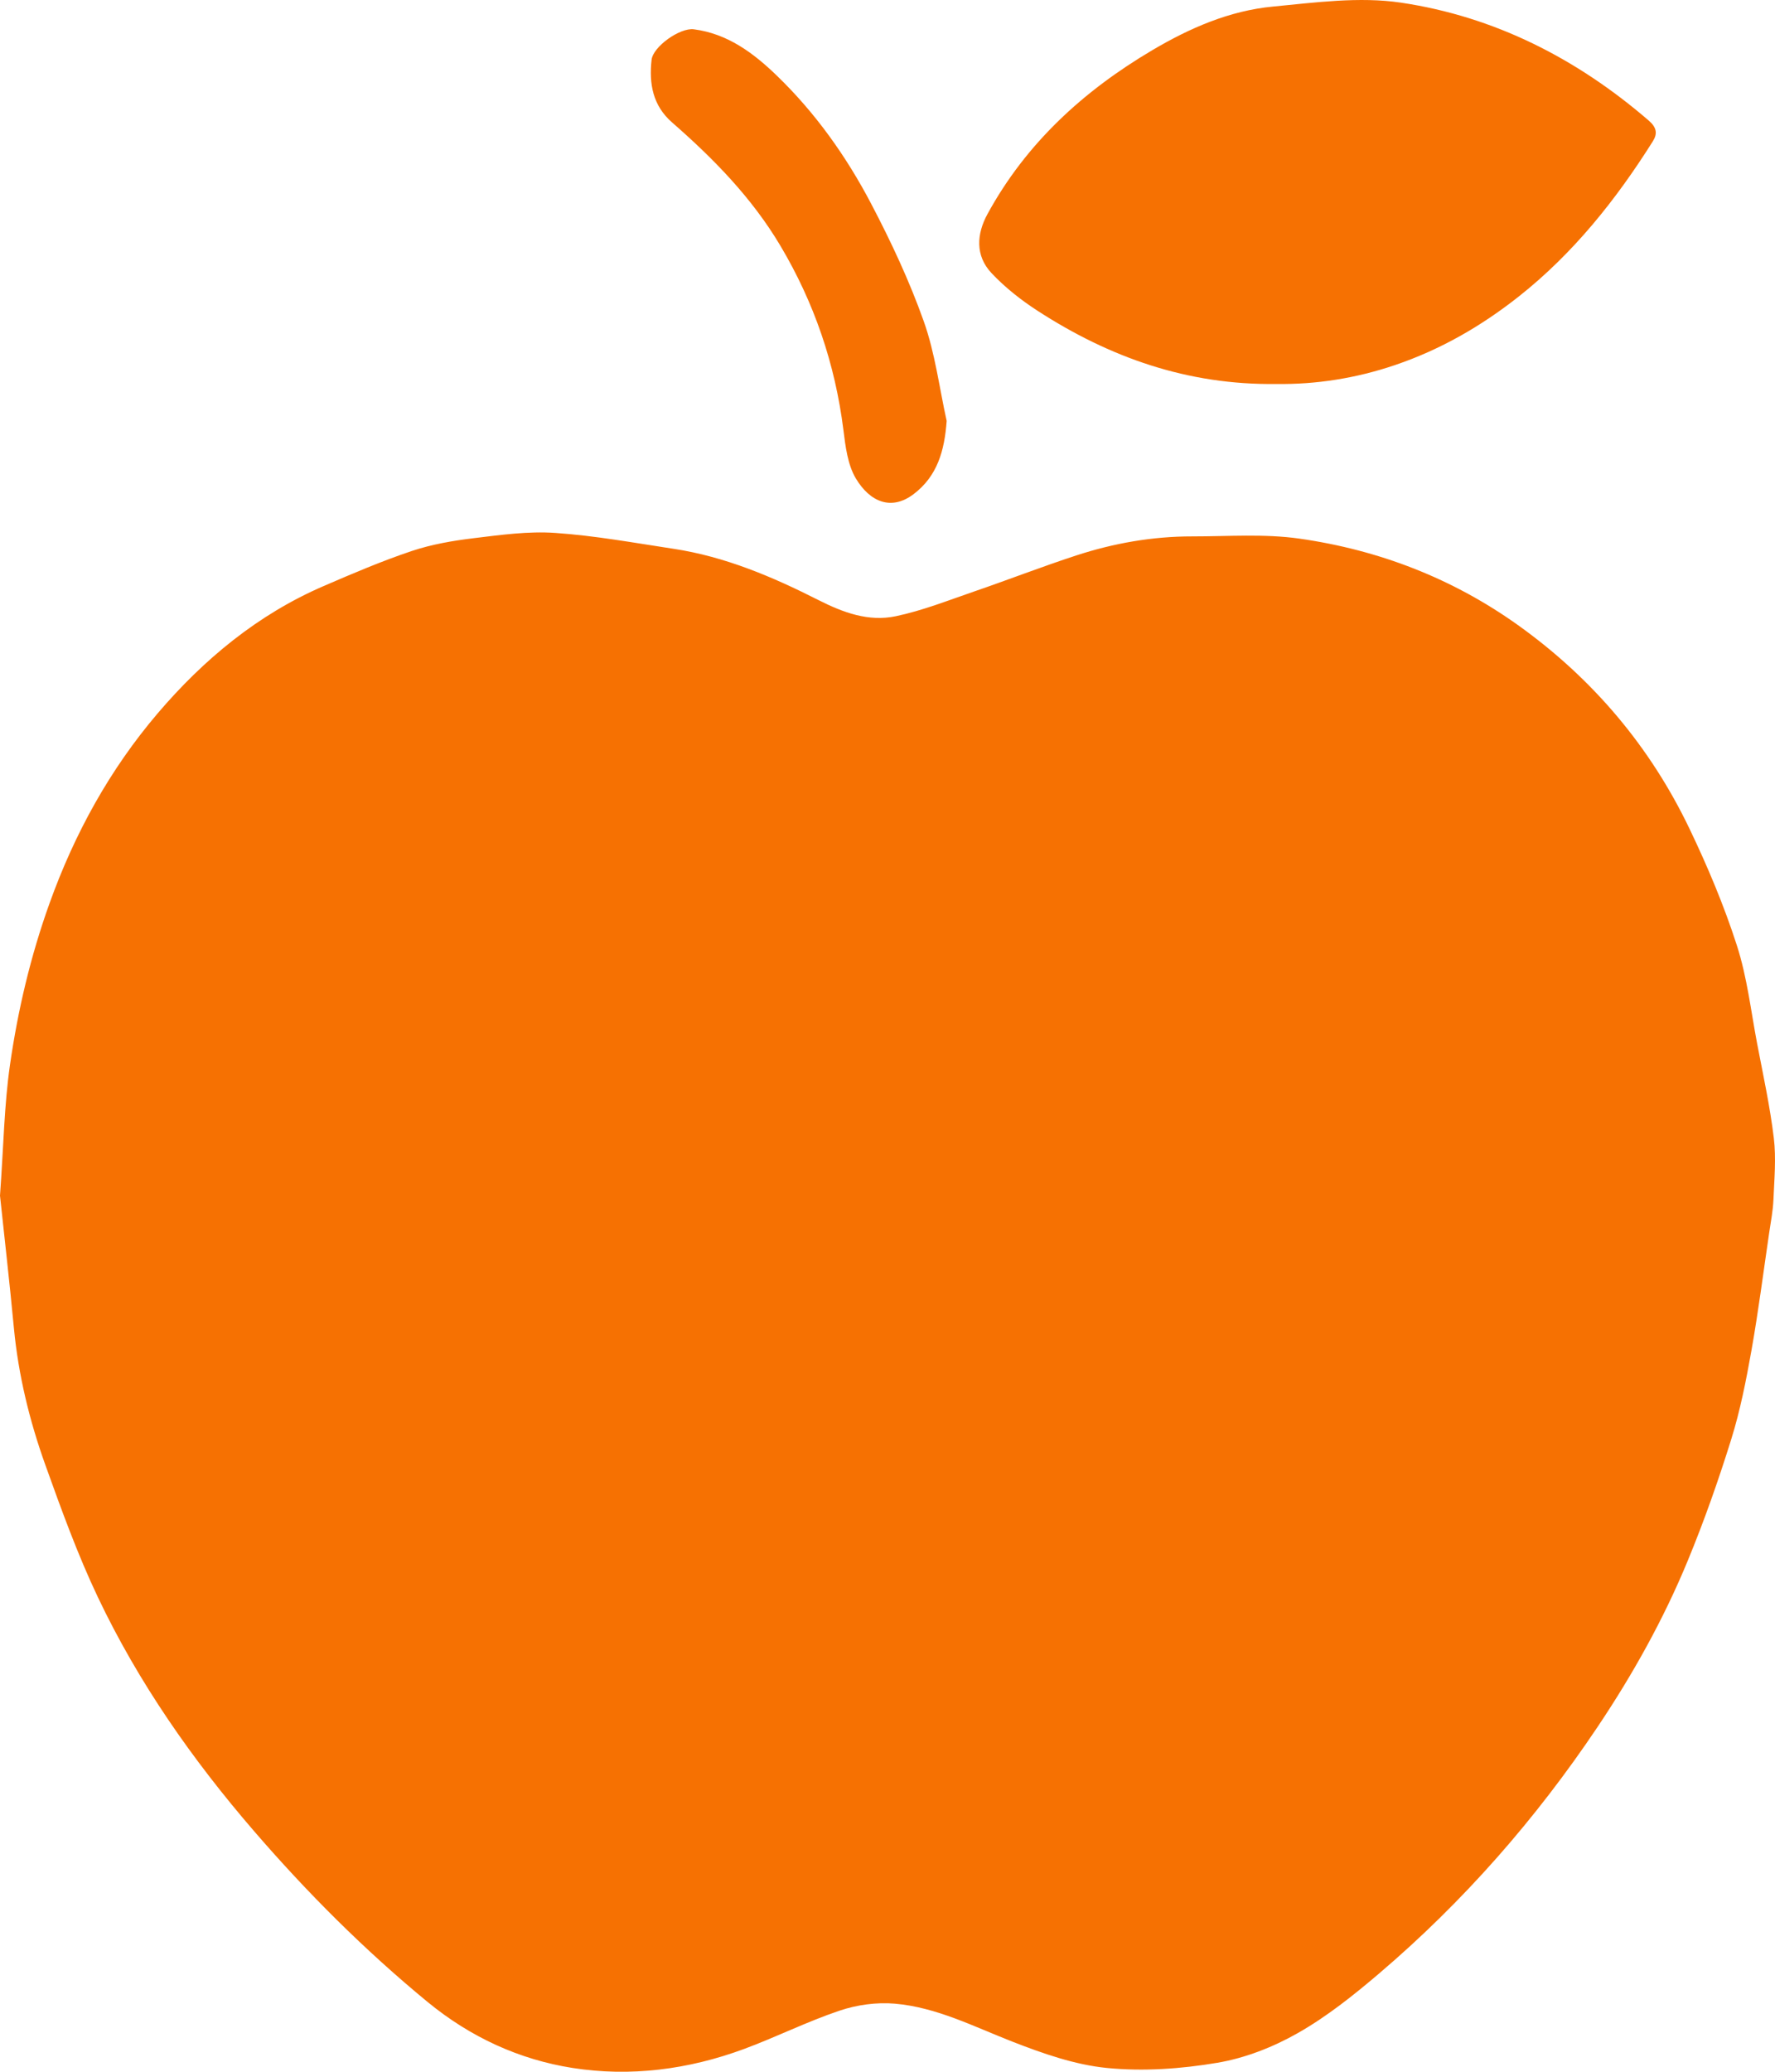 <?xml version="1.0" encoding="UTF-8"?>
<svg width="48px" height="56px" viewBox="0 0 48 56" version="1.1" xmlns="http://www.w3.org/2000/svg" xmlns:xlink="http://www.w3.org/1999/xlink">
    <!-- Generator: Sketch 52.2 (67145) - http://www.bohemiancoding.com/sketch -->
    <title>apple</title>
    <desc>Created with Sketch.</desc>
    <g id="Page-1" stroke="none" stroke-width="1" fill="none" fill-rule="evenodd">
        <g id="Lesson-2" transform="translate(-807, -1734)" fill="#F67102">
            <path d="M807,1766.319 C807.098,1764.964 807.114,1763.864 807.27,1762.784 C807.484,1761.299 807.827,1759.843 808.339,1758.418 C809.019,1756.522 809.972,1754.798 811.262,1753.284 C812.506,1751.825 813.971,1750.61 815.75,1749.842 C816.536,1749.502 817.327,1749.165 818.137,1748.893 C818.673,1748.714 819.243,1748.616 819.805,1748.548 C820.538,1748.459 821.284,1748.354 822.015,1748.405 C823.086,1748.478 824.15,1748.673 825.214,1748.834 C826.601,1749.044 827.883,1749.587 829.121,1750.214 C829.803,1750.56 830.486,1750.811 831.223,1750.657 C831.943,1750.506 832.638,1750.23 833.337,1749.99 C834.262,1749.673 835.175,1749.317 836.104,1749.014 C837.12,1748.682 838.168,1748.498 839.239,1748.499 C840.207,1748.5 841.189,1748.424 842.139,1748.559 C844.293,1748.866 846.292,1749.636 848.079,1750.918 C850.075,1752.352 851.624,1754.18 852.689,1756.403 C853.178,1757.424 853.622,1758.477 853.969,1759.555 C854.245,1760.409 854.348,1761.321 854.517,1762.209 C854.679,1763.058 854.865,1763.904 854.968,1764.761 C855.034,1765.307 854.981,1765.871 854.958,1766.426 C854.945,1766.728 854.886,1767.028 854.842,1767.328 C854.686,1768.388 854.55,1769.451 854.363,1770.505 C854.219,1771.312 854.06,1772.123 853.817,1772.903 C853.471,1774.014 853.083,1775.115 852.639,1776.19 C851.987,1777.768 851.155,1779.258 850.206,1780.673 C848.535,1783.165 846.574,1785.403 844.295,1787.343 C843.603,1787.932 842.881,1788.509 842.096,1788.954 C841.429,1789.334 840.671,1789.63 839.92,1789.757 C838.943,1789.922 837.922,1789.994 836.94,1789.898 C836.069,1789.813 835.201,1789.507 834.375,1789.185 C833.332,1788.778 832.323,1788.256 831.196,1788.159 C830.705,1788.117 830.173,1788.19 829.705,1788.348 C828.826,1788.643 827.99,1789.063 827.119,1789.385 C825.617,1789.94 824.044,1790.144 822.476,1789.896 C821.039,1789.669 819.722,1789.065 818.565,1788.115 C816.861,1786.714 815.307,1785.16 813.868,1783.493 C812.204,1781.566 810.744,1779.482 809.646,1777.171 C809.097,1776.016 808.659,1774.804 808.226,1773.597 C807.798,1772.403 807.497,1771.171 807.376,1769.899 C807.255,1768.621 807.109,1767.346 807,1766.319 Z M841.522,1744.379 C839.107,1744.413 836.997,1743.657 835.051,1742.396 C834.604,1742.106 834.173,1741.766 833.81,1741.379 C833.369,1740.909 833.41,1740.324 833.703,1739.787 C834.748,1737.873 836.298,1736.458 838.155,1735.36 C839.167,1734.761 840.245,1734.29 841.42,1734.178 C842.569,1734.068 843.755,1733.905 844.88,1734.071 C847.413,1734.446 849.642,1735.582 851.589,1737.262 C851.801,1737.446 851.826,1737.614 851.696,1737.82 C850.699,1739.402 849.545,1740.85 848.069,1742.016 C847.057,1742.815 845.959,1743.449 844.727,1743.867 C843.659,1744.23 842.575,1744.394 841.522,1744.379 Z M832.6,1745.378 C832.542,1746.178 832.351,1746.869 831.704,1747.358 C831.105,1747.811 830.526,1747.571 830.143,1746.931 C829.922,1746.56 829.863,1746.065 829.807,1745.616 C829.582,1743.834 829.017,1742.18 828.106,1740.647 C827.334,1739.347 826.296,1738.289 825.175,1737.31 C824.651,1736.853 824.549,1736.262 824.62,1735.618 C824.659,1735.26 825.387,1734.743 825.763,1734.792 C826.668,1734.909 827.367,1735.425 828.007,1736.044 C829.051,1737.052 829.888,1738.229 830.561,1739.513 C831.098,1740.537 831.594,1741.596 831.981,1742.686 C832.287,1743.546 832.401,1744.478 832.6,1745.378 Z" id="apple"></path>
        </g>
    </g>
</svg>